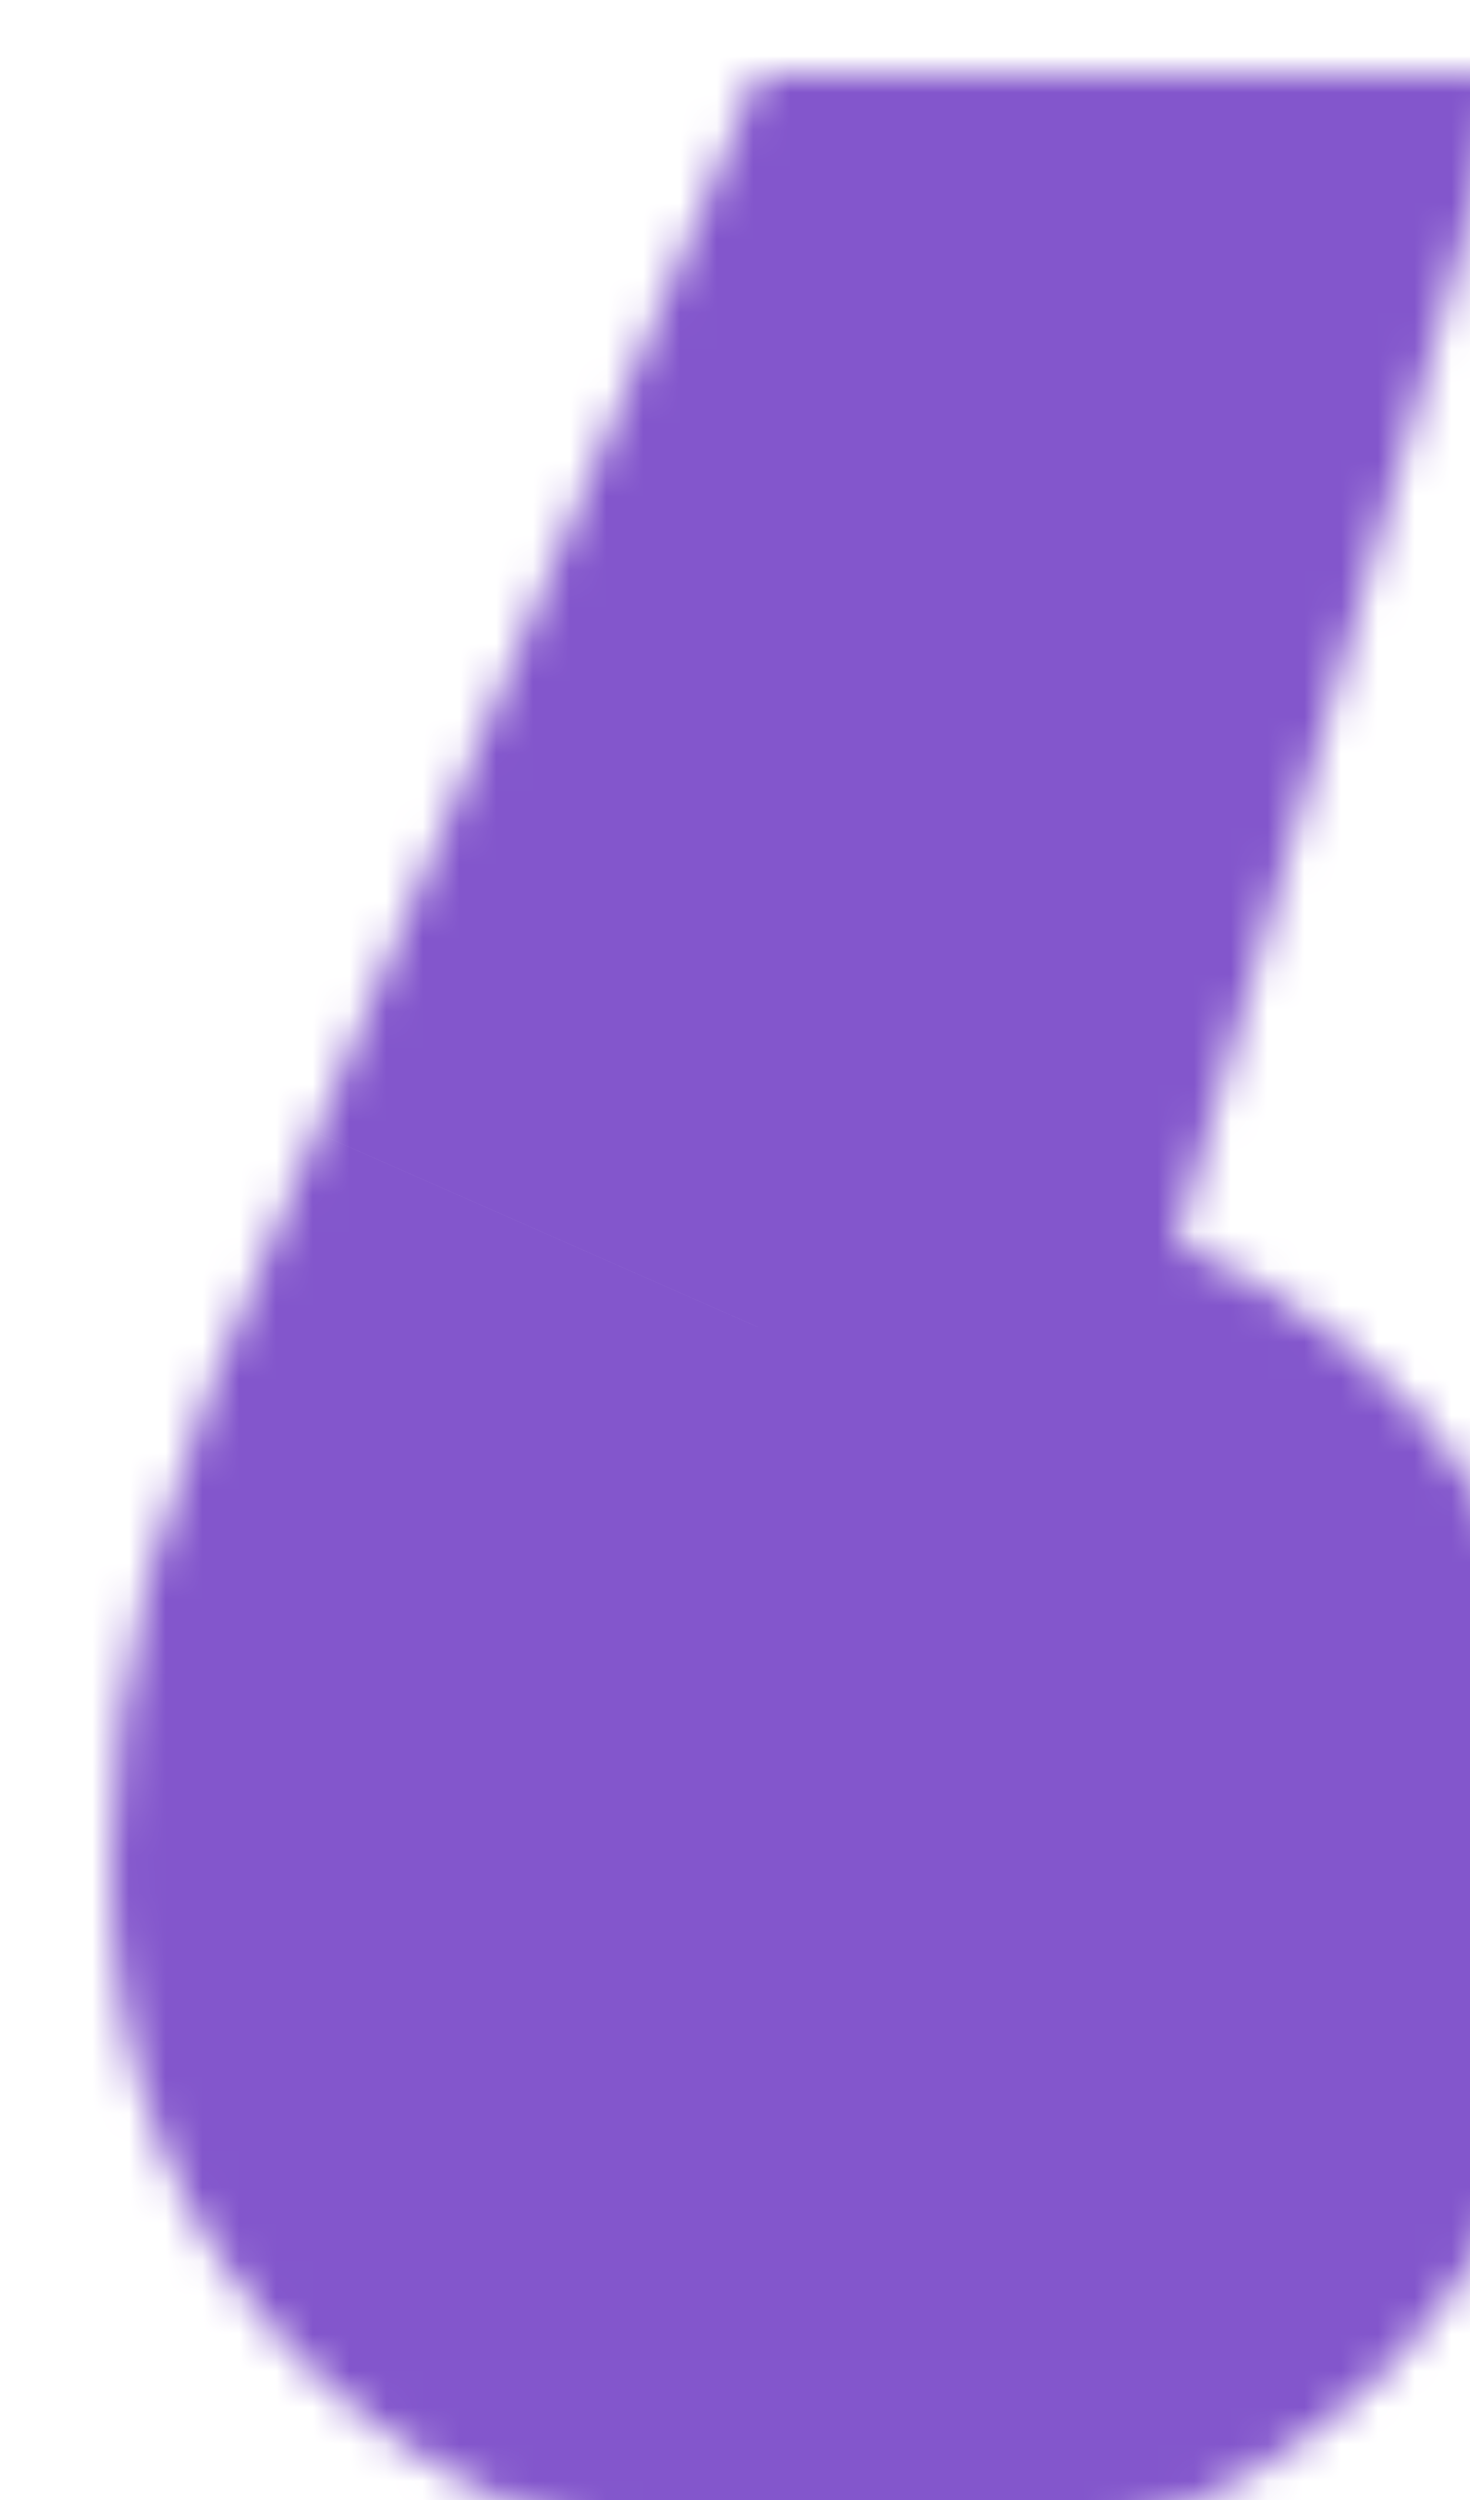 <svg width="40" height="68" fill="none" xmlns="http://www.w3.org/2000/svg"><g filter="url(#filter0_ii)"><mask id="a" fill="#fff"><path d="M29.015 31.8c3.455 1.467 6.15 3.667 8.083 6.6C39.033 41.333 40 44.8 40 48.8c0 5.733-1.865 10.4-5.596 14-3.73 3.467-8.497 5.2-14.3 5.2-5.803 0-10.64-1.8-14.508-5.4C1.866 59 0 54.4 0 48.8c0-2.667.345-5.333 1.036-8 .691-2.667 2.211-6.667 4.56-12L17.616 0h20.519l-9.12 31.8z"/></mask><path d="M29.015 31.8l-46.14-13.232c-6.683 23.307 5.063 47.938 27.38 57.414L29.016 31.8zm5.39 31l32.674 35.162c.22-.205.44-.413.656-.622L34.405 62.8zm-28.81-.2l-33.33 34.54c.209.202.42.402.632.6L5.596 62.6zM1.037 40.8L-45.43 28.762 1.036 40.8zm4.56-12l43.928 19.347c.126-.285.248-.571.368-.858L5.596 28.8zM17.616 0v-48A48 48 0 00-26.68-18.489L17.617 0zm20.519 0l46.14 13.232A48 48 0 0038.135-48V0zm-27.88 75.982C5.636 74.02.654 70.324-2.972 64.825l80.143-52.85C69.675.61 59.305-7.487 47.775-12.382l-37.52 88.364zM-2.972 64.825C-6.902 58.868-8 52.855-8 48.8h96c0-12.055-3.033-25.001-10.83-36.825l-80.143 52.85zM-8 48.8c0-2.384.401-5.941 2.03-10.015 1.669-4.176 4.179-7.761 7.043-10.525l66.662 69.08C81.881 83.69 88 66.038 88 48.8H-8zm9.73-21.162a29.384 29.384 0 019.898-6.048C15.2 20.29 18.206 20 20.104 20v96c16.106 0 33.117-5.16 46.975-18.038L1.729 27.638zM20.103 20c2.108 0 5.2.338 8.764 1.665a28.524 28.524 0 019.427 5.795l-65.398 70.28C-13.448 110.446 3.461 116 20.104 116V20zm18.823 8.06c2.745 2.649 5.252 6.156 6.954 10.353C47.551 42.53 48 46.206 48 48.8h-96c0 17.467 6.357 34.92 20.265 48.34l66.662-69.08zM48 48.8c0 1.527-.204 2.903-.498 4.038L-45.43 28.762A79.784 79.784 0 00-48 48.8h96zm-.498 4.038c-.156.601-.258.9-.232.82.02-.06.108-.318.294-.809.383-1.007 1.01-2.543 1.96-4.702L-38.333 9.453c-2.507 5.693-5.376 12.665-7.097 19.31l92.932 24.075zm2.39-5.55l12.02-28.8-88.592-36.977-12.02 28.8L49.892 47.29zM17.617 48h20.518v-96H17.617v96zM-8.006-13.231l-9.119 31.8 92.28 26.463 9.12-31.8-92.28-26.463z" fill="#8356CC" mask="url(#a)"/></g><defs><filter id="filter0_ii" x="-2" y="-2" width="47" height="74" filterUnits="userSpaceOnUse" color-interpolation-filters="sRGB"><feFlood flood-opacity="0" result="BackgroundImageFix"/><feBlend in="SourceGraphic" in2="BackgroundImageFix" result="shape"/><feColorMatrix in="SourceAlpha" values="0 0 0 0 0 0 0 0 0 0 0 0 0 0 0 0 0 0 127 0" result="hardAlpha"/><feOffset dx="-2" dy="-2"/><feGaussianBlur stdDeviation="15"/><feComposite in2="hardAlpha" operator="arithmetic" k2="-1" k3="1"/><feColorMatrix values="0 0 0 0 1 0 0 0 0 1 0 0 0 0 1 0 0 0 0.2 0"/><feBlend in2="shape" result="effect1_innerShadow"/><feColorMatrix in="SourceAlpha" values="0 0 0 0 0 0 0 0 0 0 0 0 0 0 0 0 0 0 127 0" result="hardAlpha"/><feOffset dx="5" dy="4"/><feGaussianBlur stdDeviation="5"/><feComposite in2="hardAlpha" operator="arithmetic" k2="-1" k3="1"/><feColorMatrix values="0 0 0 0 0.192 0 0 0 0 0.014 0 0 0 0 0.15 0 0 0 0.5 0"/><feBlend in2="effect1_innerShadow" result="effect2_innerShadow"/></filter></defs></svg>
